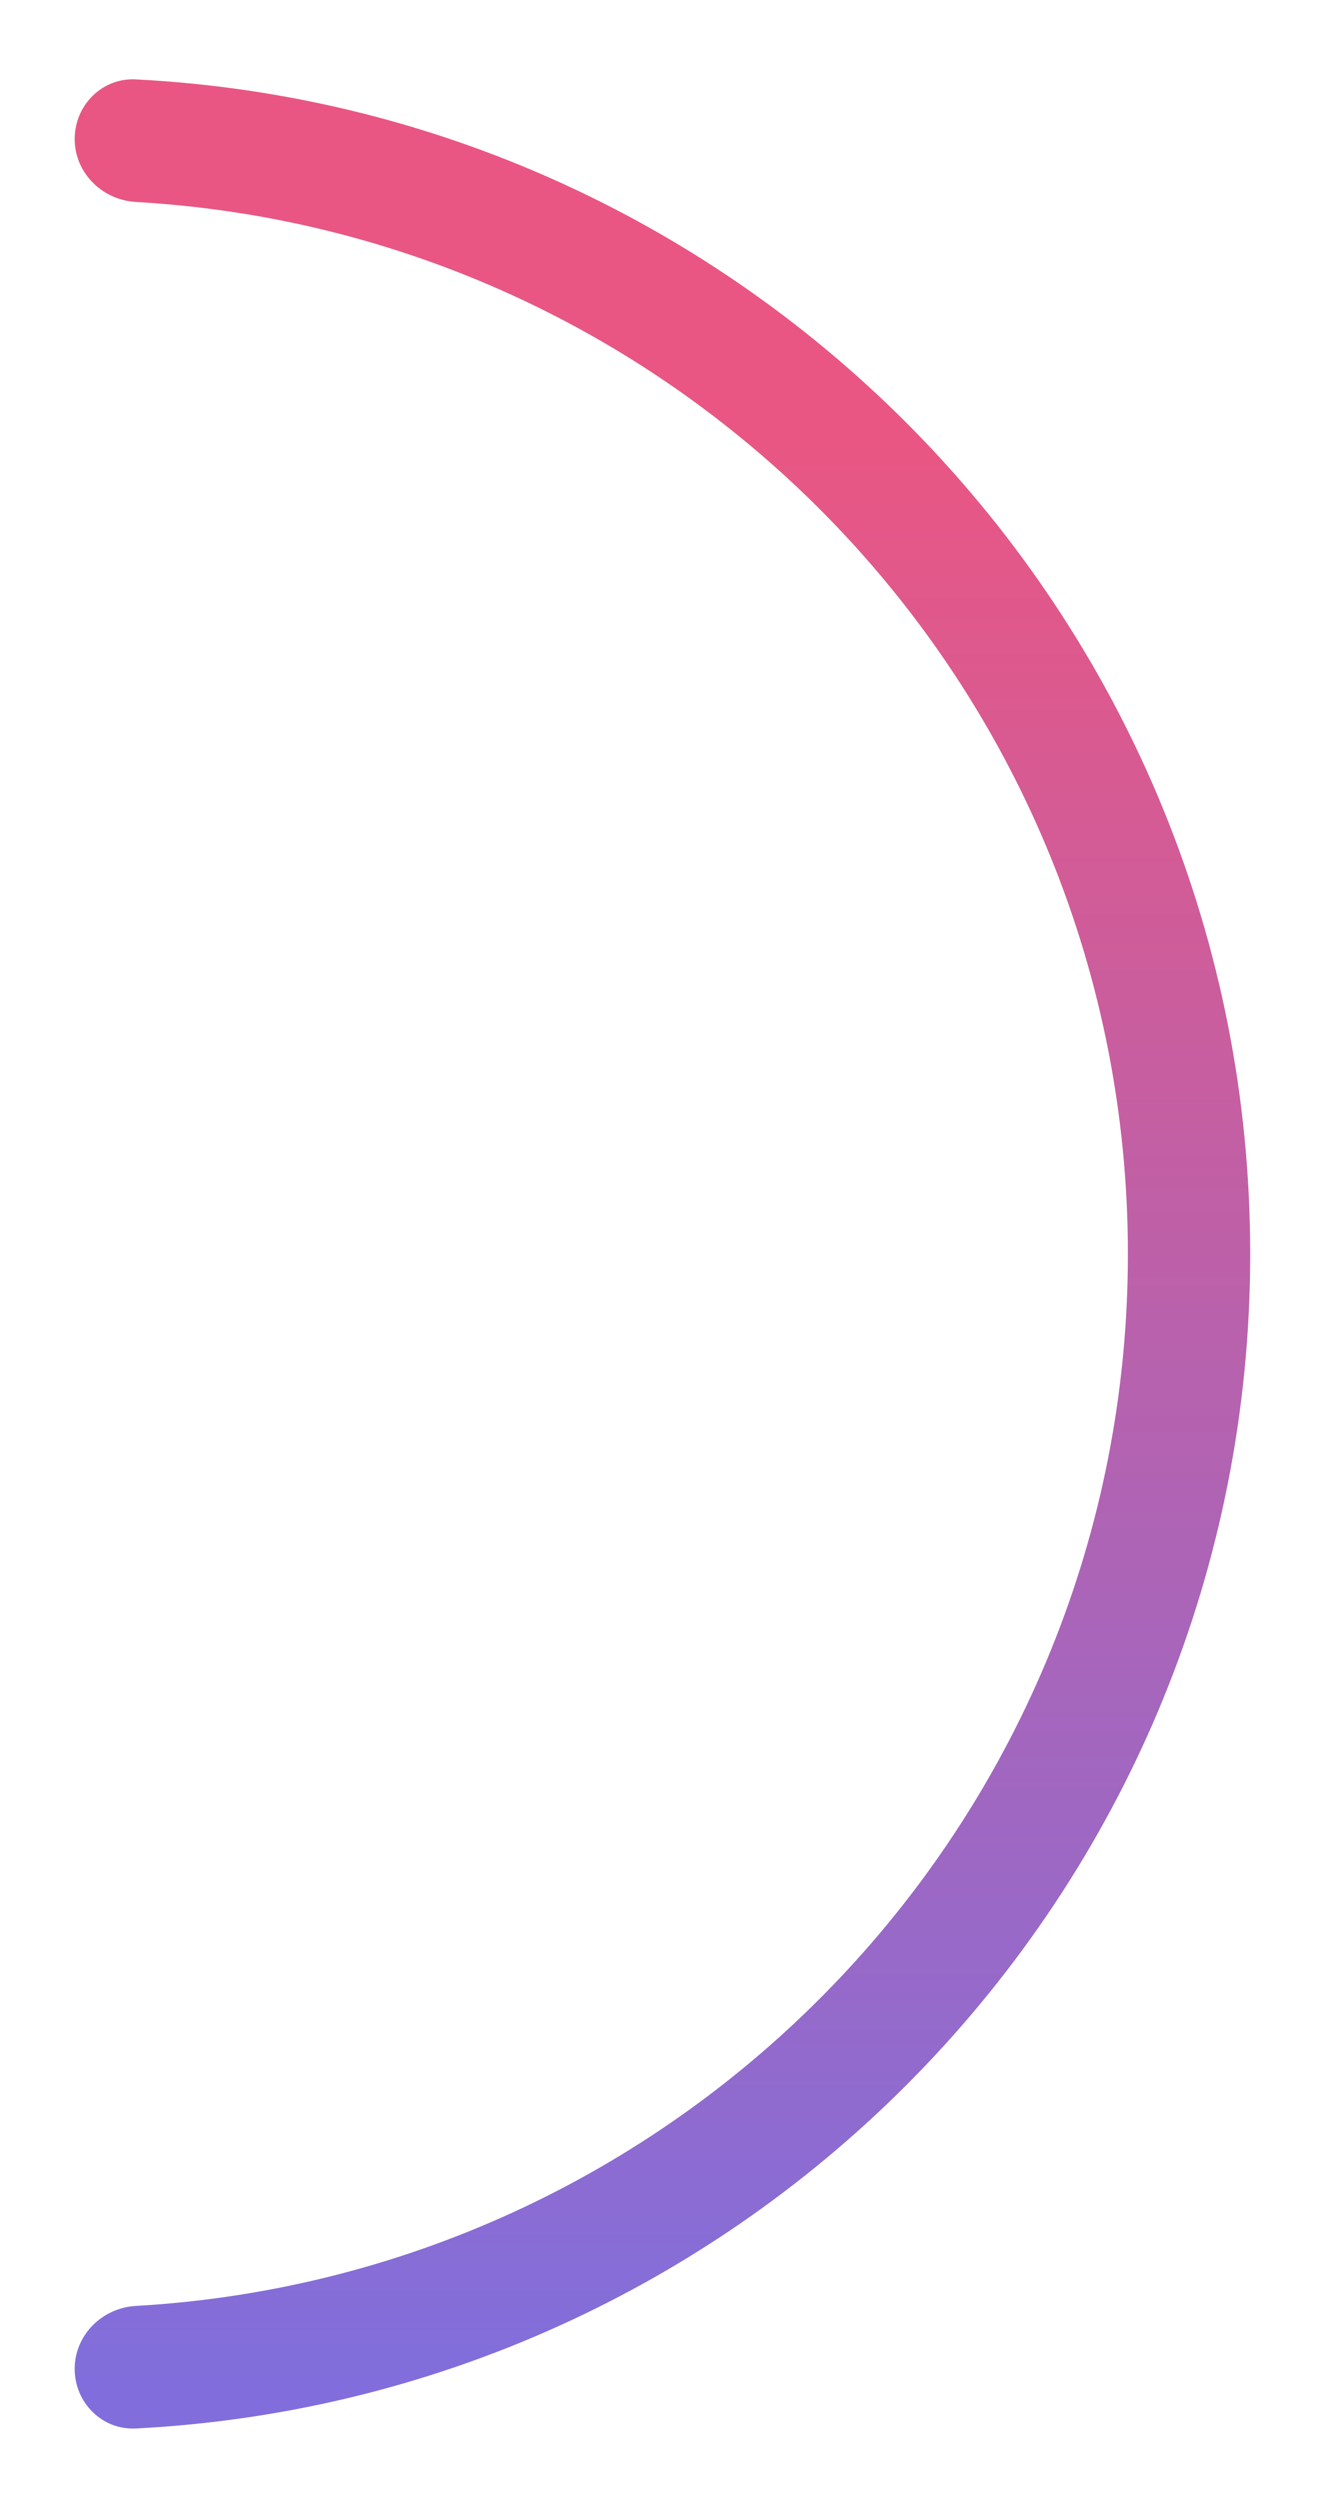 <?xml version="1.0" encoding="UTF-8" standalone="no"?><svg width='76' height='143' viewBox='0 0 76 143' fill='none' xmlns='http://www.w3.org/2000/svg'>
<g filter='url(#filter0_f_21_727)'>
<path d='M4.274 7.952C4.274 6.019 5.843 4.442 7.773 4.541C43.301 6.361 71.548 35.745 71.548 71.726C71.548 107.707 43.301 137.09 7.773 138.911C5.843 139.01 4.274 137.433 4.274 135.5C4.274 133.567 5.845 132.011 7.774 131.9C39.434 130.087 64.548 103.84 64.548 71.726C64.548 39.612 39.434 13.364 7.774 11.552C5.845 11.441 4.274 9.885 4.274 7.952Z' fill='url(#paint0_linear_21_727)' fill-opacity='0.8'/>
</g>
<defs>
<filter id='filter0_f_21_727' x='0.274' y='0.537' width='75.274' height='142.378' filterUnits='userSpaceOnUse' color-interpolation-filters='sRGB'>
<feFlood flood-opacity='0' result='BackgroundImageFix'/>
<feBlend mode='normal' in='SourceGraphic' in2='BackgroundImageFix' result='shape'/>
<feGaussianBlur stdDeviation='2' result='effect1_foregroundBlur_21_727'/>
</filter>
<linearGradient id='paint0_linear_21_727' x1='37.911' y1='4.452' x2='37.911' y2='139' gradientUnits='userSpaceOnUse'>
<stop offset='0.151' stop-color='#E42C64'/>
<stop offset='0.979' stop-color='#614AD3'/>
</linearGradient>
</defs>
</svg>
